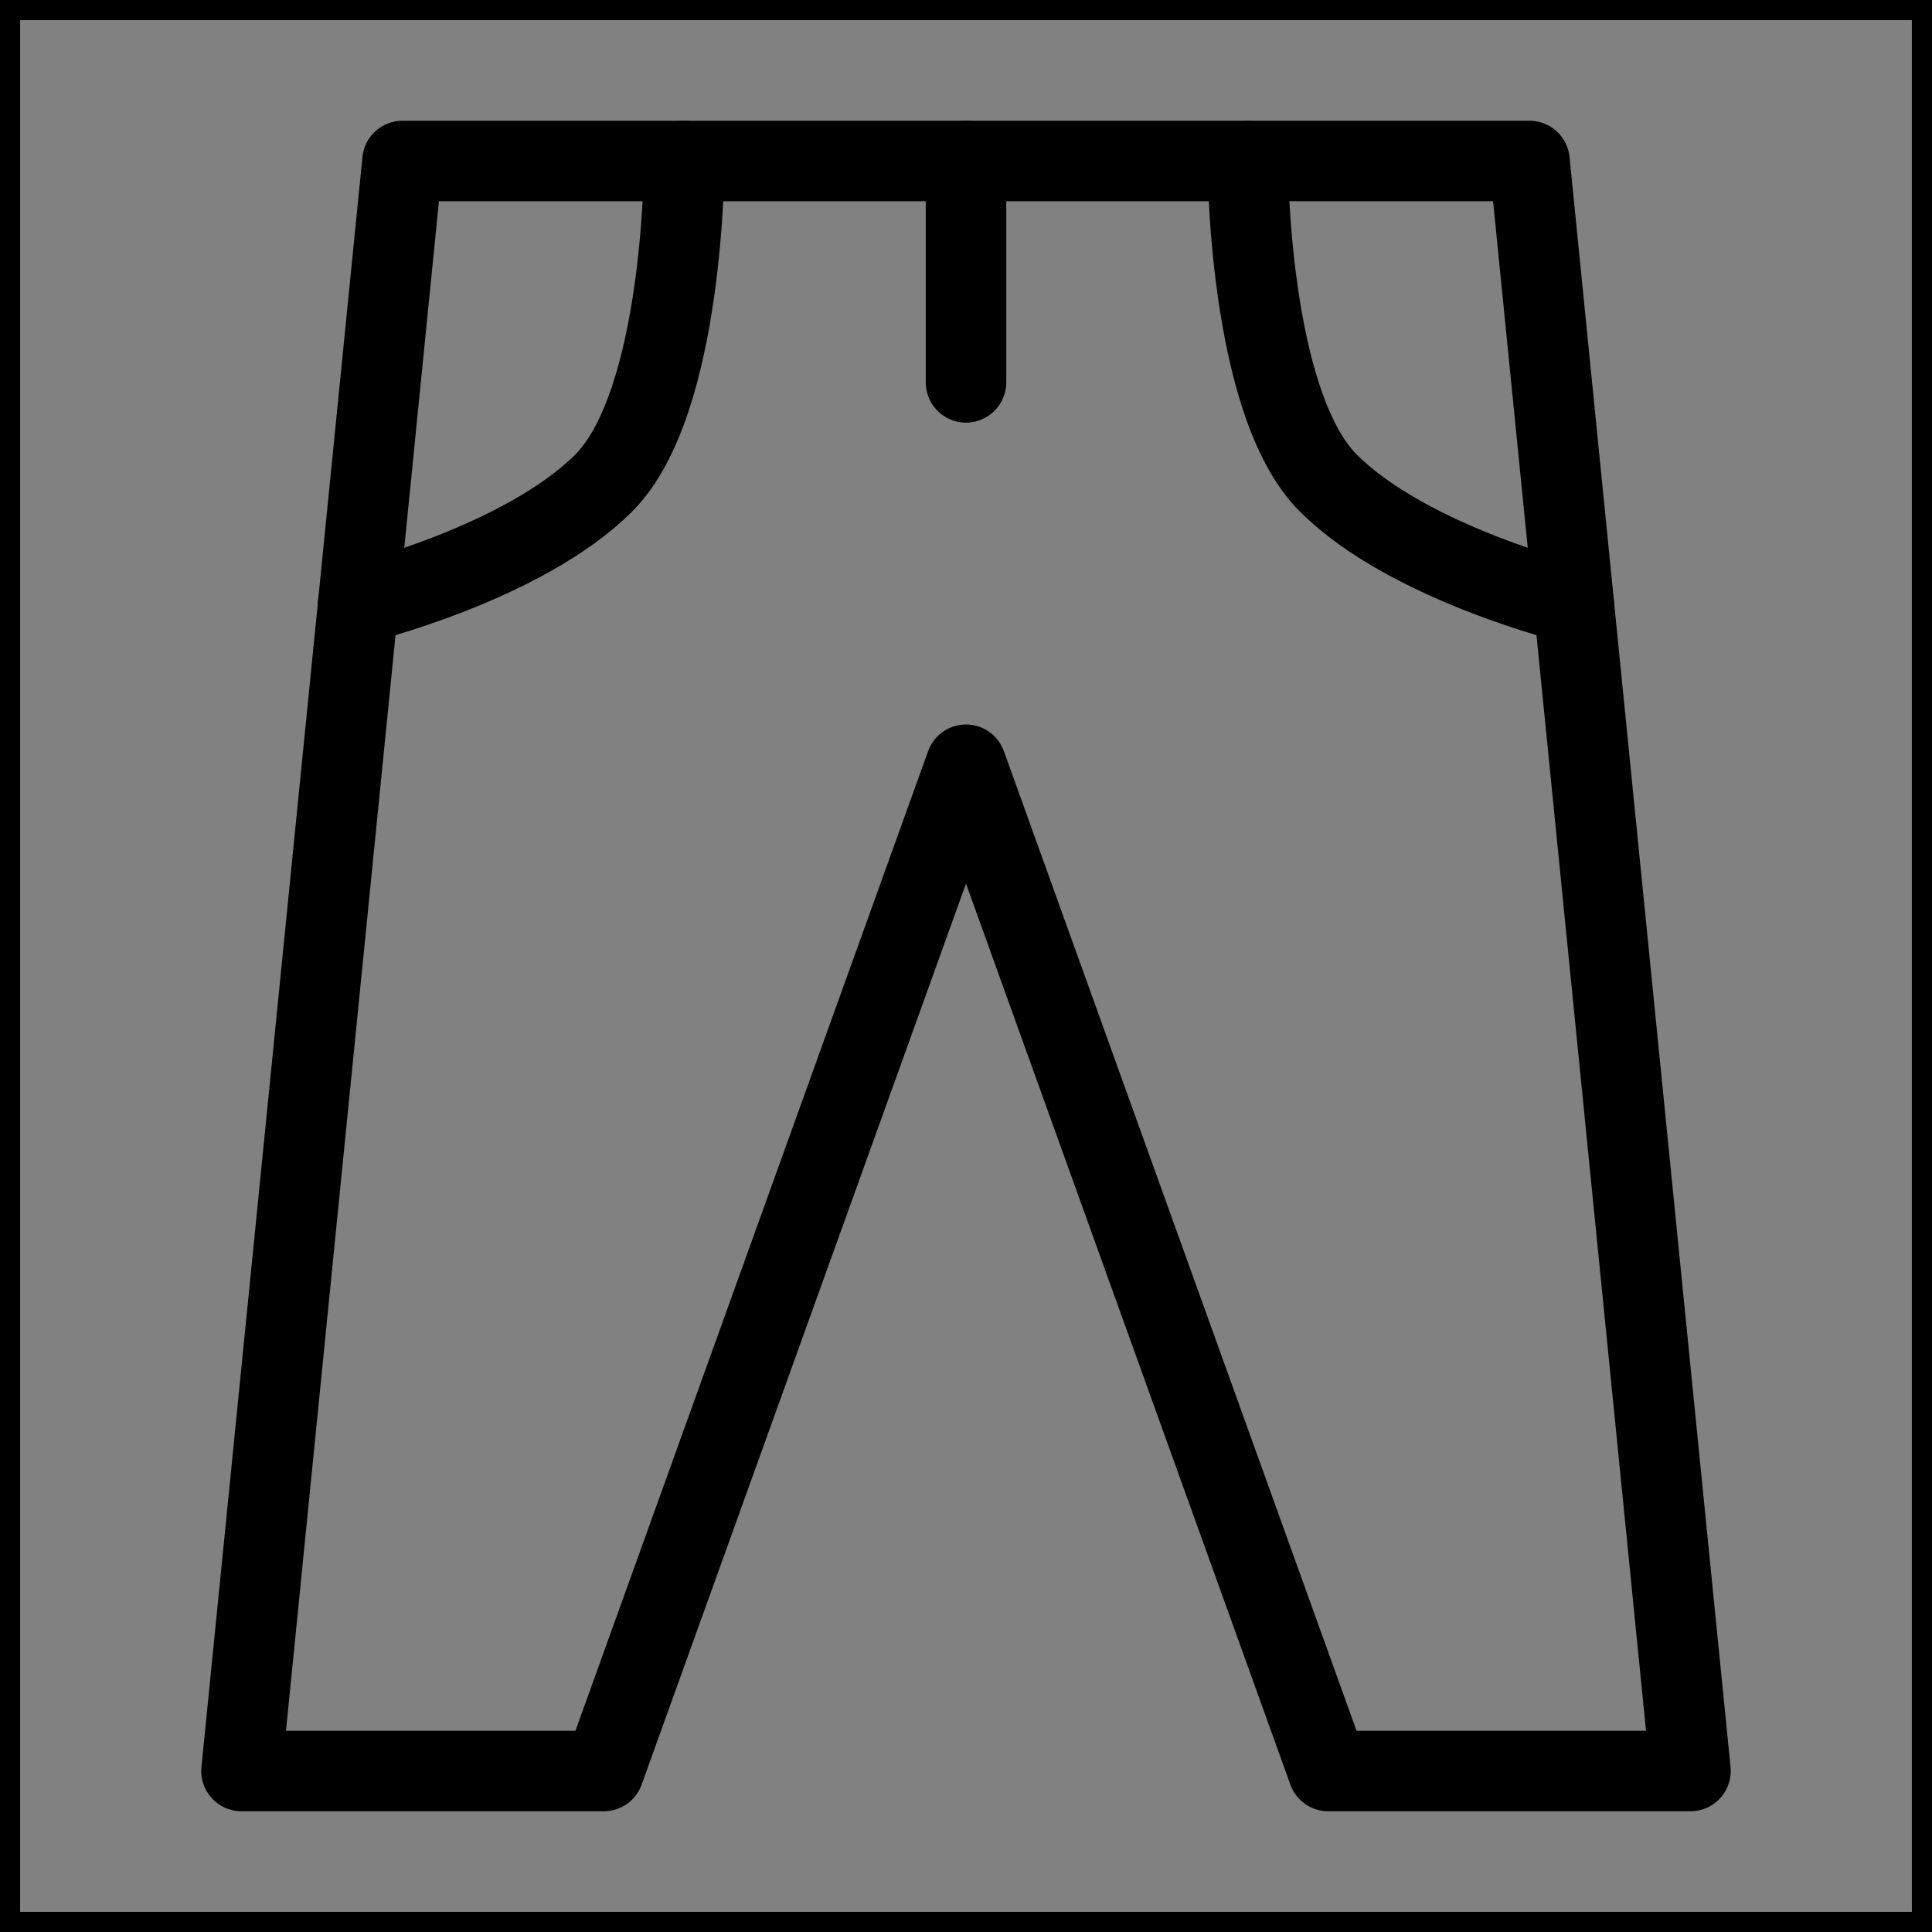 <svg viewBox="0 0 48 48" fill="none" xmlns="http://www.w3.org/2000/svg" stroke="currentColor"><rect x="0" y="0" width="48" height="48" fill="#808080" stroke="none"/><rect width="48" height="48" fill="white" fill-opacity="0.01"/><path d="M33 44H42L38 4H10L6 44H15L24 19L33 44Z" stroke="currentColor" stroke-width="2" stroke-linecap="round" stroke-linejoin="round"/><path d="M24 4V9.5" stroke="currentColor" stroke-width="2" stroke-linecap="round" stroke-linejoin="round"/><path d="M17 4C17 4 17 10 15 12C13 14 8.9 15 8.9 15" stroke="currentColor" stroke-width="2" stroke-linecap="round" stroke-linejoin="round"/><path d="M31 4C31 4 31 10 33 12C35 14 39.1 15 39.1 15" stroke="currentColor" stroke-width="2" stroke-linecap="round" stroke-linejoin="round"/></svg>